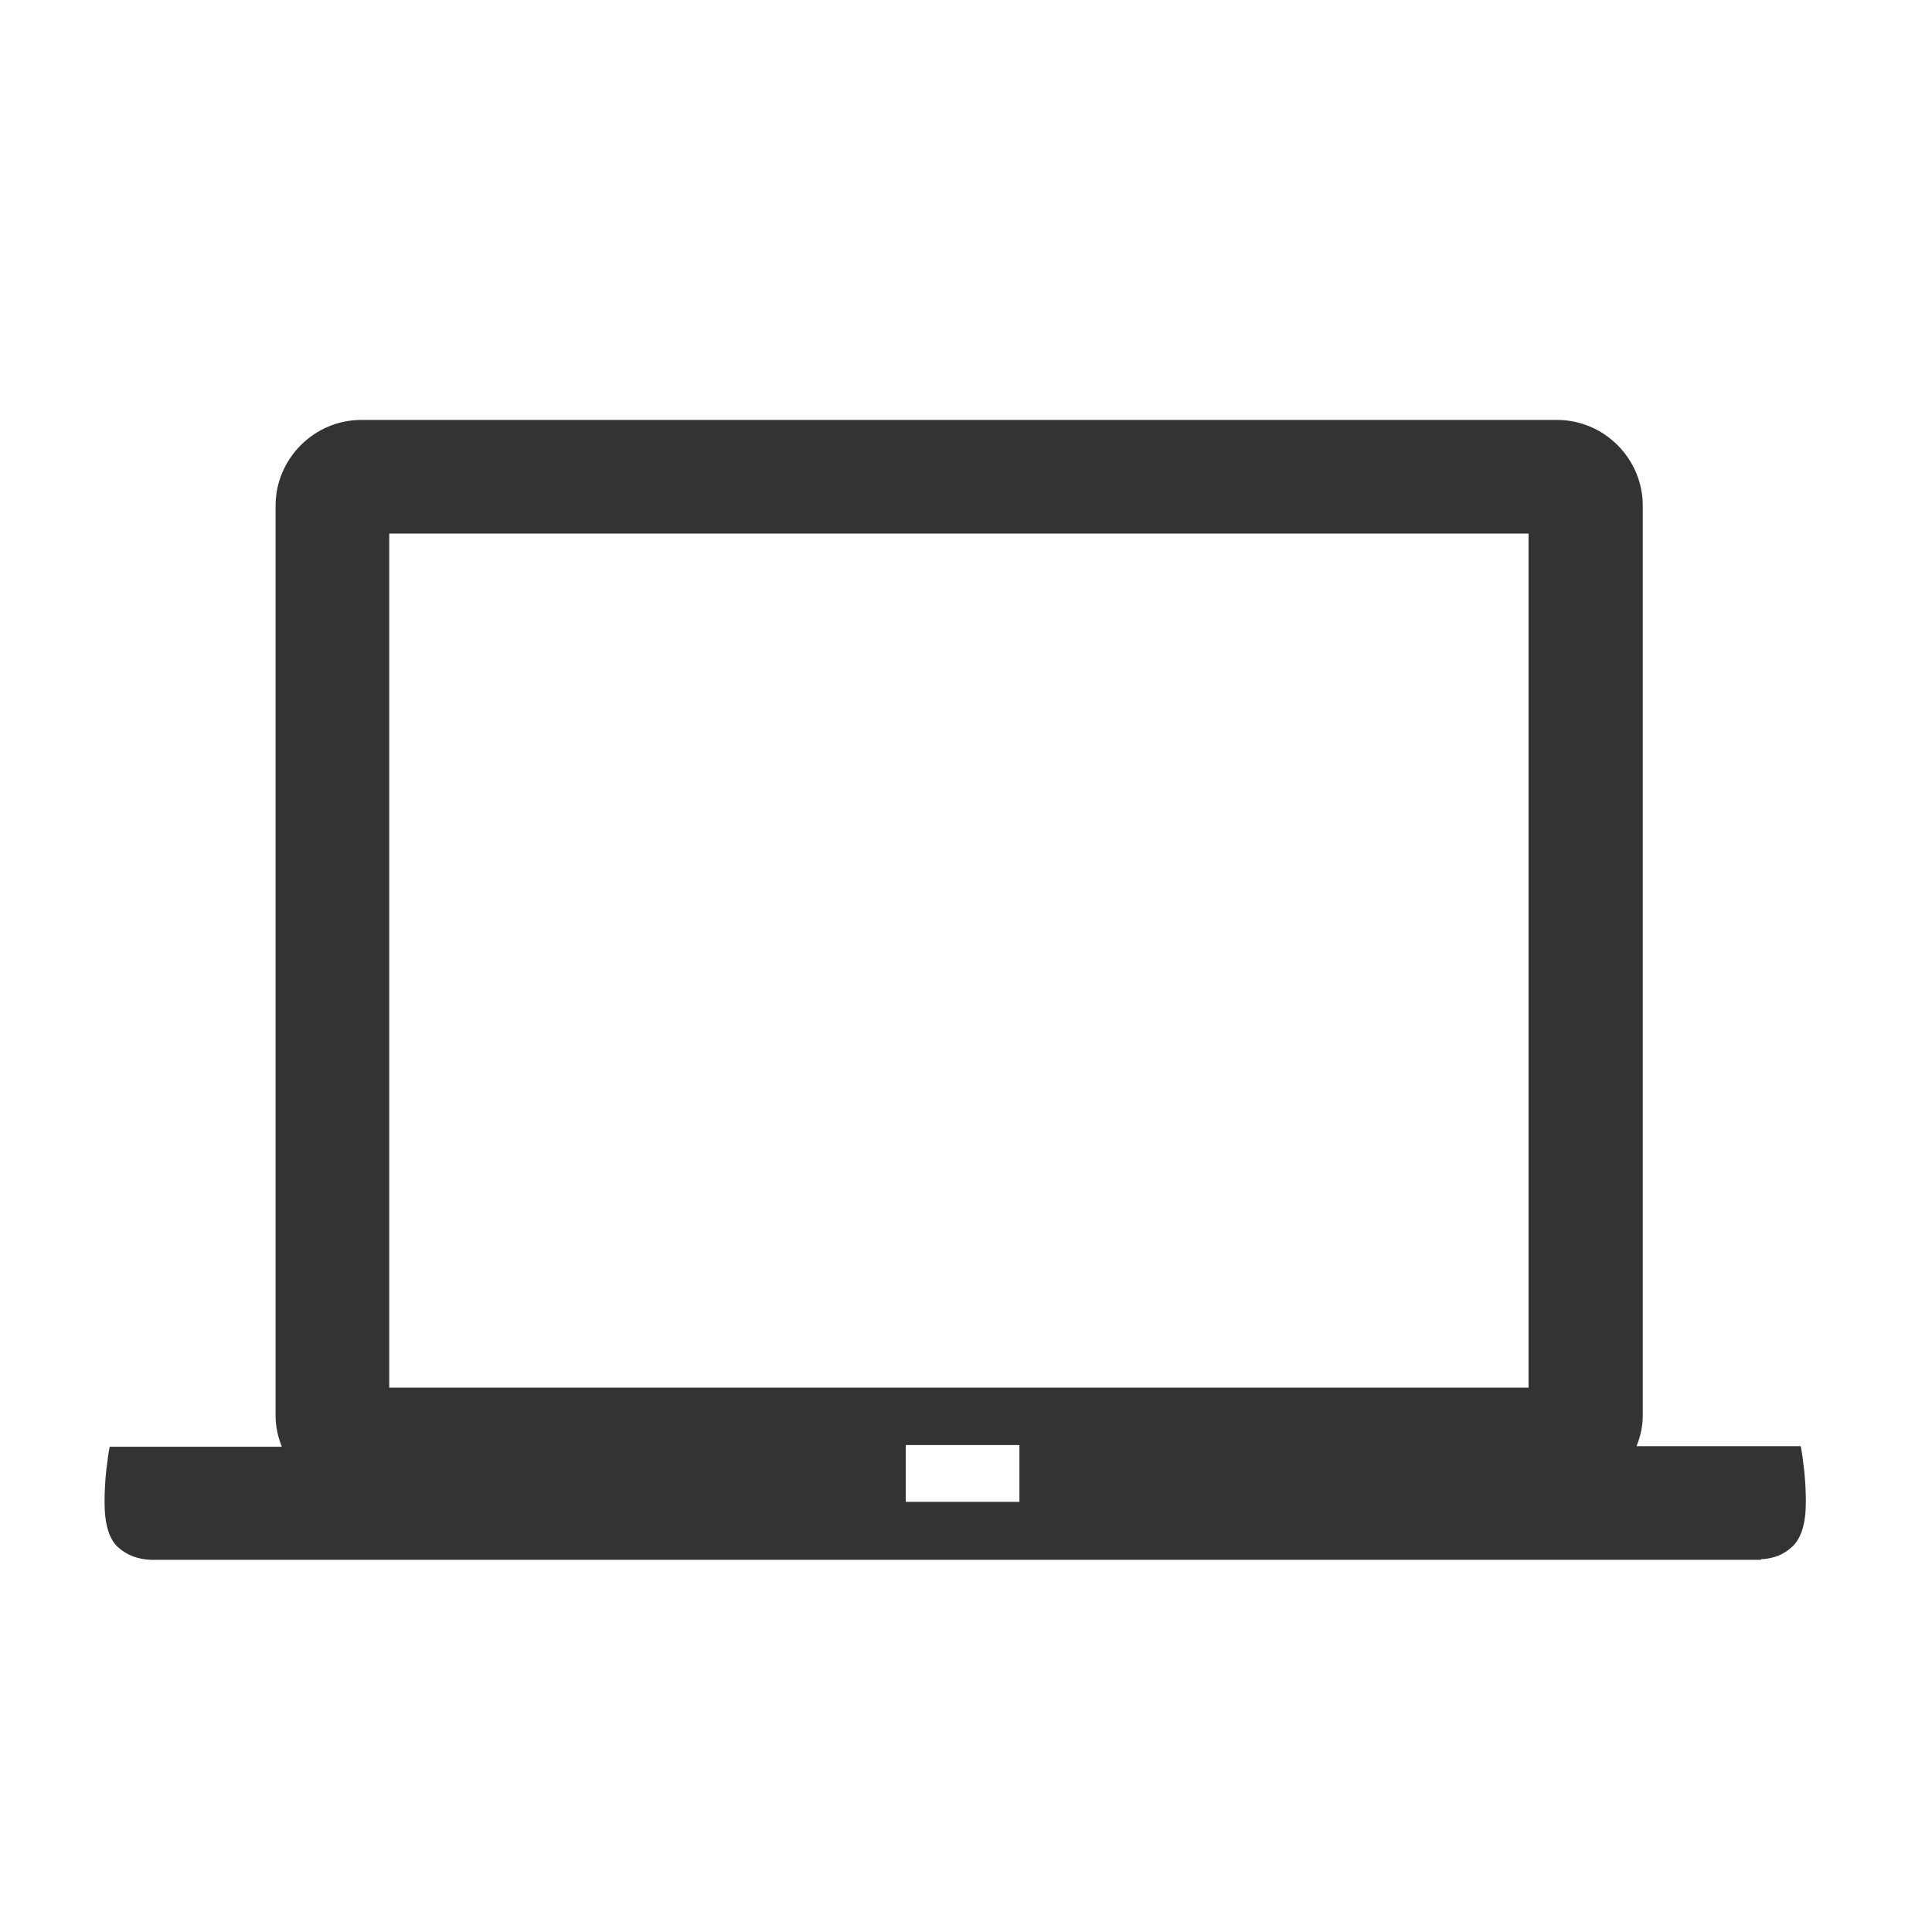 <svg width="34" height="34" viewBox="0 0 34 34" fill="none" xmlns="http://www.w3.org/2000/svg">
<path d="M31.75 25.87C31.73 25.69 31.71 25.55 31.69 25.45H30.99H30.94H28.8C28.87 25.28 28.91 25.1 28.91 24.9V8.9C28.91 8.07 28.23 7.39 27.4 7.39H6.36C5.53 7.39 4.85 8.07 4.85 8.9V24.91C4.85 25.1 4.89 25.29 4.96 25.46H2.68H2.65H1.93C1.91 25.56 1.89 25.7 1.87 25.88C1.85 26.06 1.84 26.25 1.84 26.44C1.84 26.82 1.92 27.09 2.08 27.23C2.23 27.37 2.43 27.44 2.65 27.45H30.99V27.44C31.21 27.43 31.39 27.36 31.54 27.22C31.7 27.07 31.78 26.81 31.78 26.43C31.78 26.25 31.77 26.06 31.75 25.87ZM17.94 26.43H15.94V25.43H17.94V26.43ZM26.91 24.42H6.85V9.39H26.9V24.42H26.91Z" fill="#333333"/>
</svg>
